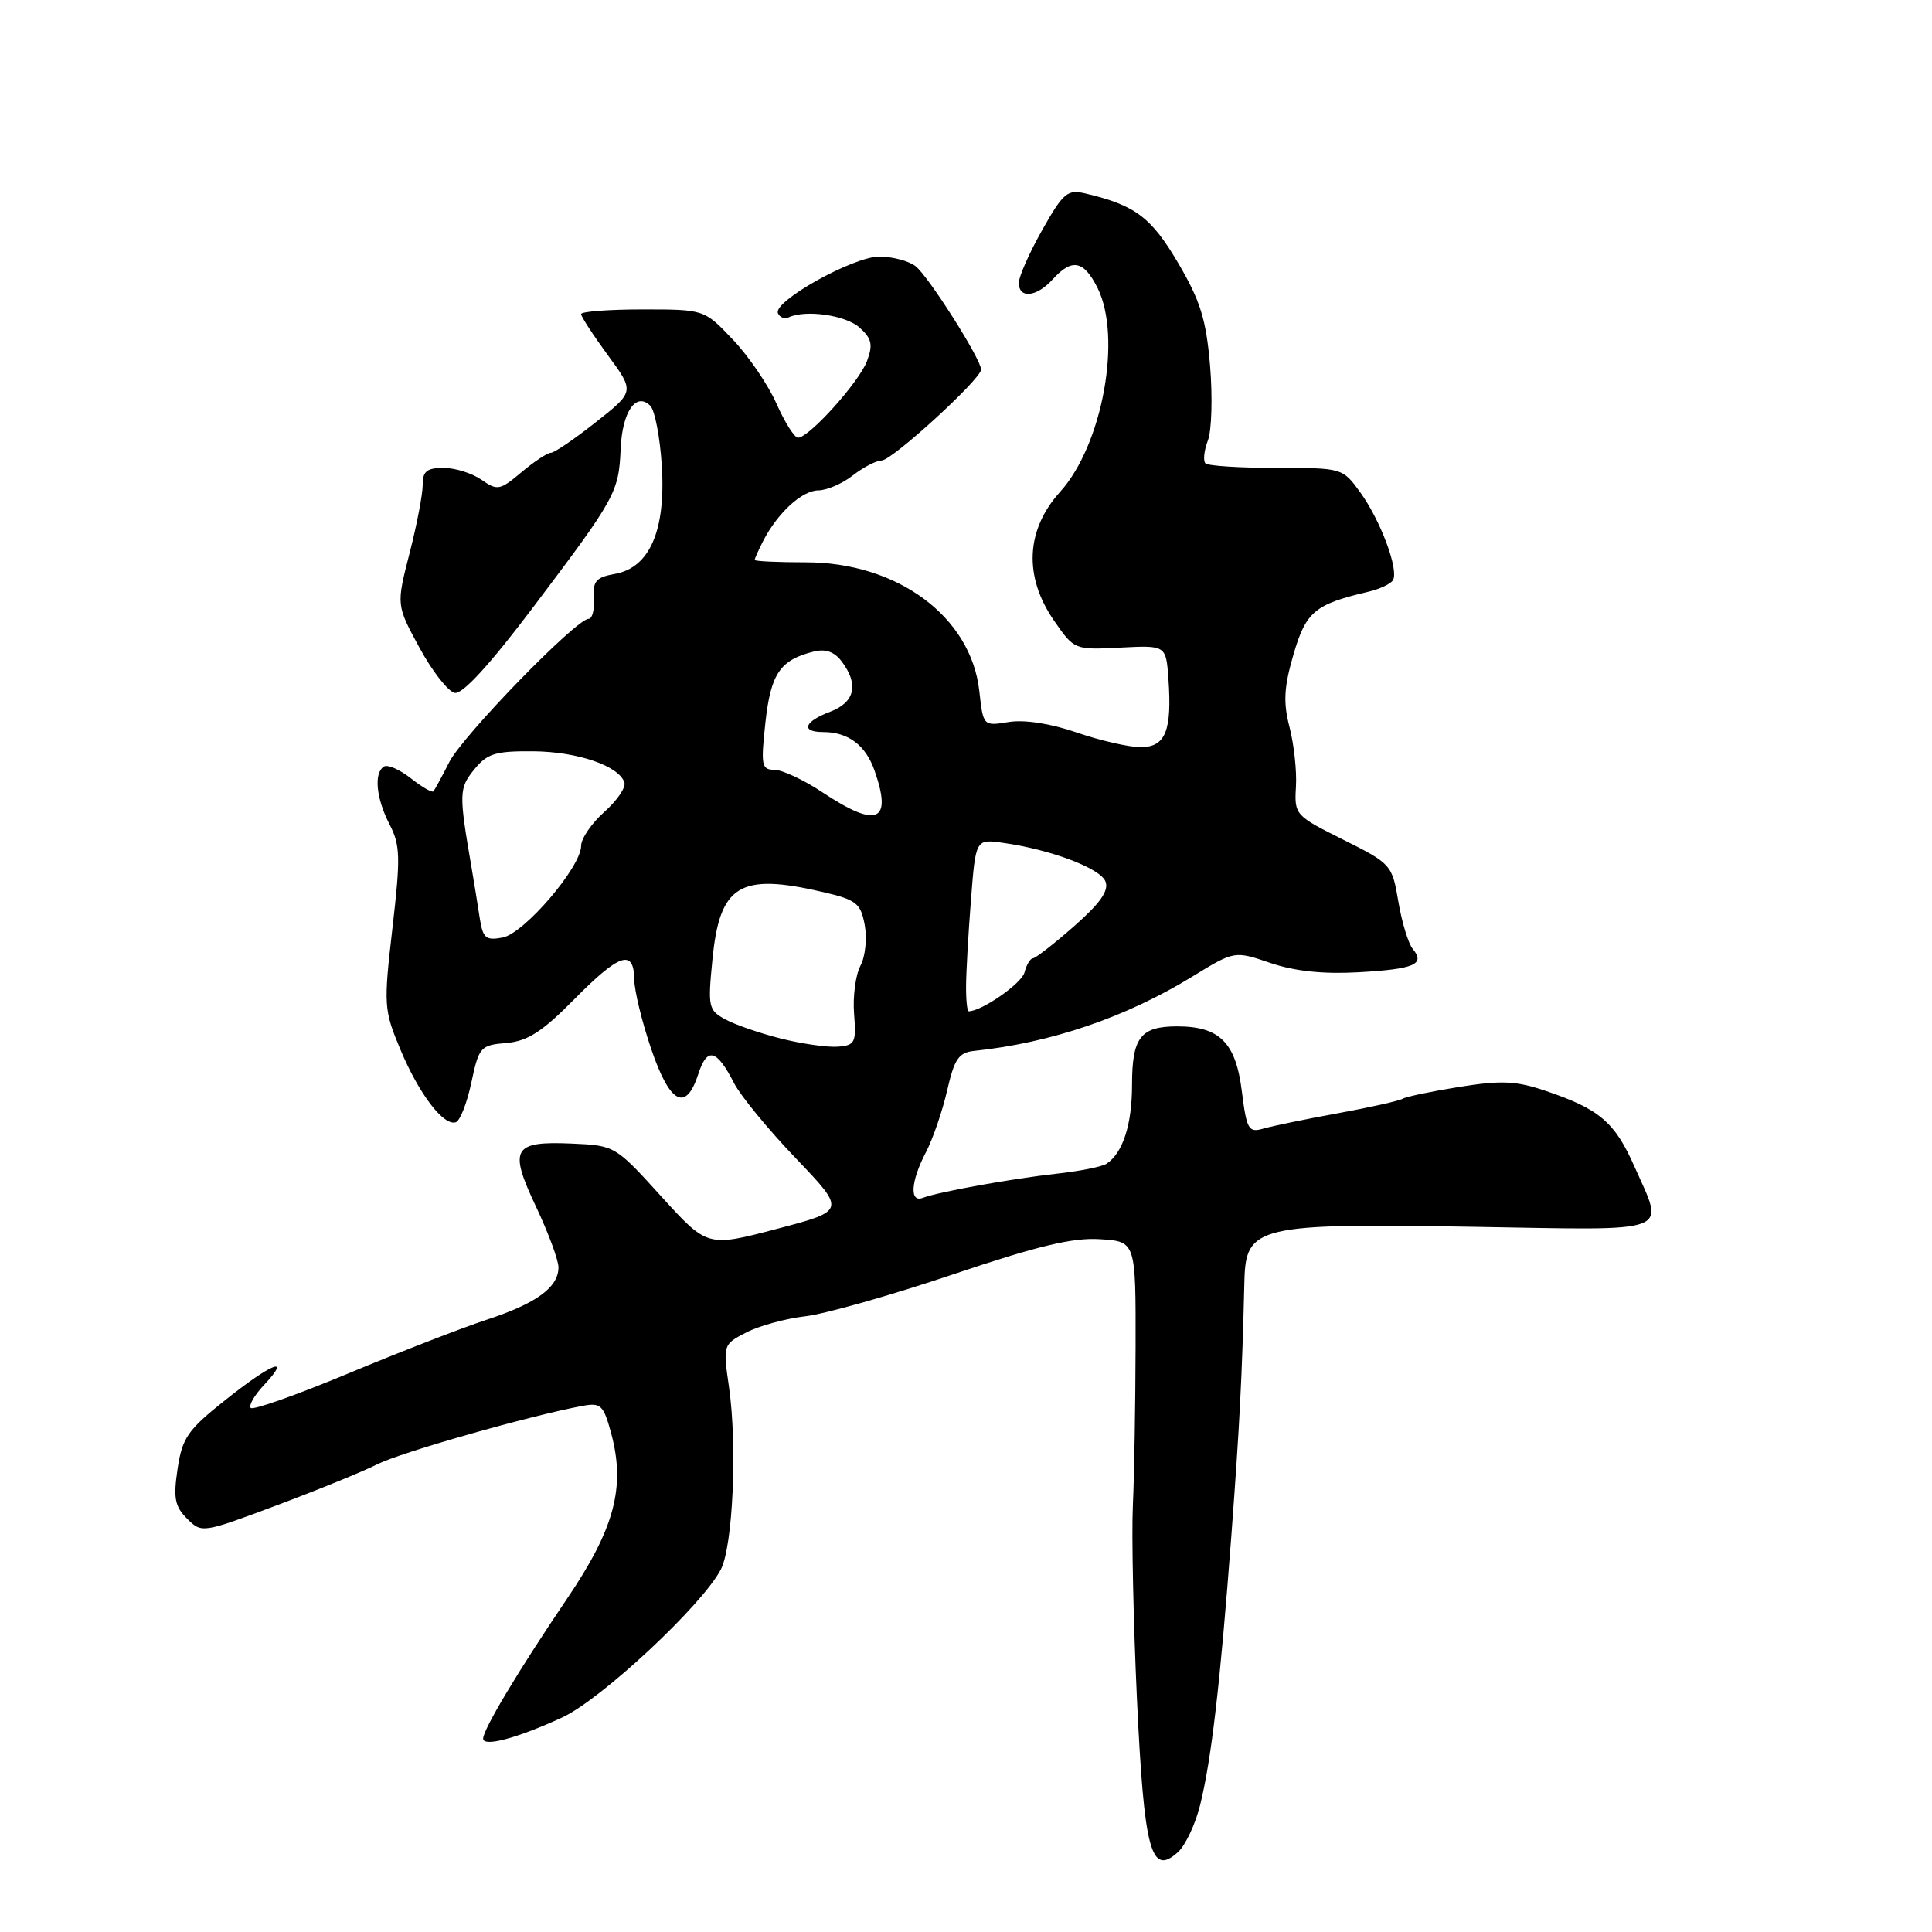 <?xml version="1.0" encoding="UTF-8" standalone="no"?>
<!DOCTYPE svg PUBLIC "-//W3C//DTD SVG 1.1//EN" "http://www.w3.org/Graphics/SVG/1.1/DTD/svg11.dtd" >
<svg xmlns="http://www.w3.org/2000/svg" xmlns:xlink="http://www.w3.org/1999/xlink" version="1.1" viewBox="0 0 256 256">
 <g >
 <path fill="currentColor"
d=" M 159.03 239.15 C 160.53 233.07 161.68 223.14 163.16 203.50 C 164.26 188.76 164.58 182.61 164.89 169.76 C 165.06 162.43 166.59 162.07 195.43 162.56 C 222.11 163.01 220.56 163.59 216.59 154.61 C 213.97 148.68 211.94 146.95 204.79 144.54 C 200.90 143.22 198.92 143.13 193.37 144.02 C 189.68 144.61 186.30 145.32 185.86 145.59 C 185.42 145.86 181.56 146.73 177.28 147.51 C 173.00 148.29 168.54 149.21 167.38 149.55 C 165.44 150.11 165.19 149.67 164.55 144.59 C 163.75 138.14 161.61 136.00 155.98 136.00 C 151.13 136.00 150.00 137.46 150.00 143.77 C 150.00 149.03 148.77 152.80 146.61 154.21 C 146.01 154.60 143.04 155.19 140.01 155.52 C 134.06 156.18 124.34 157.93 122.28 158.72 C 120.49 159.41 120.68 156.51 122.68 152.70 C 123.60 150.94 124.87 147.25 125.50 144.50 C 126.46 140.31 127.04 139.46 129.07 139.25 C 139.27 138.18 149.18 134.81 158.04 129.37 C 163.58 125.98 163.58 125.98 168.34 127.60 C 171.55 128.69 175.34 129.09 179.99 128.83 C 187.43 128.41 188.89 127.78 187.20 125.74 C 186.61 125.03 185.75 122.20 185.29 119.47 C 184.47 114.59 184.34 114.44 177.98 111.26 C 171.62 108.09 171.50 107.96 171.72 104.26 C 171.85 102.19 171.46 98.63 170.87 96.35 C 170.02 93.07 170.13 91.07 171.39 86.73 C 173.04 81.06 174.21 80.07 181.26 78.42 C 182.78 78.07 184.27 77.38 184.57 76.88 C 185.39 75.56 182.94 68.97 180.25 65.25 C 177.90 62.01 177.88 62.00 169.12 62.00 C 164.29 62.00 160.06 61.73 159.73 61.40 C 159.40 61.07 159.54 59.70 160.05 58.37 C 160.56 57.04 160.68 52.57 160.34 48.45 C 159.82 42.31 159.05 39.84 156.10 34.83 C 152.54 28.79 150.42 27.19 143.84 25.64 C 141.44 25.07 140.89 25.53 138.09 30.49 C 136.39 33.50 135.00 36.65 135.00 37.48 C 135.00 39.62 137.36 39.37 139.50 37.00 C 142.04 34.20 143.60 34.50 145.43 38.15 C 148.69 44.70 146.08 58.96 140.48 65.16 C 135.91 70.21 135.62 76.40 139.68 82.26 C 142.34 86.10 142.38 86.12 148.43 85.81 C 154.50 85.50 154.50 85.50 154.82 89.92 C 155.31 96.84 154.44 99.00 151.14 99.00 C 149.58 99.00 145.78 98.13 142.67 97.06 C 139.22 95.87 135.73 95.33 133.66 95.67 C 130.28 96.22 130.28 96.22 129.76 91.53 C 128.65 81.70 118.91 74.50 106.75 74.51 C 103.04 74.51 100.00 74.37 100.00 74.19 C 100.00 74.01 100.51 72.89 101.12 71.68 C 103.05 67.95 106.26 65.00 108.42 64.98 C 109.57 64.97 111.62 64.08 113.00 63.00 C 114.38 61.92 116.10 61.03 116.82 61.02 C 118.22 61.00 130.00 50.22 130.00 48.97 C 130.00 47.59 122.96 36.50 121.29 35.25 C 120.37 34.56 118.22 34.00 116.51 34.00 C 113.05 34.00 102.42 39.93 103.08 41.50 C 103.31 42.05 103.95 42.30 104.50 42.05 C 106.81 41.00 112.09 41.77 113.91 43.42 C 115.52 44.87 115.69 45.68 114.88 47.85 C 113.83 50.64 107.20 58.00 105.74 58.00 C 105.27 58.00 103.99 55.97 102.89 53.49 C 101.79 51.00 99.19 47.18 97.10 44.99 C 93.31 41.00 93.31 41.00 85.15 41.00 C 80.67 41.00 77.00 41.28 77.00 41.62 C 77.00 41.95 78.59 44.40 80.54 47.06 C 84.09 51.89 84.09 51.89 78.95 55.94 C 76.13 58.17 73.45 60.00 72.99 60.00 C 72.53 60.00 70.78 61.16 69.10 62.57 C 66.24 64.98 65.90 65.04 63.80 63.57 C 62.56 62.71 60.31 62.00 58.78 62.00 C 56.56 62.00 56.00 62.45 56.01 64.25 C 56.01 65.49 55.23 69.58 54.26 73.34 C 52.51 80.18 52.51 80.18 55.59 85.84 C 57.28 88.95 59.38 91.64 60.26 91.81 C 61.30 92.01 64.94 88.03 70.76 80.31 C 81.59 65.96 81.99 65.23 82.24 59.47 C 82.45 54.54 84.29 51.89 86.17 53.77 C 86.77 54.37 87.45 57.93 87.69 61.68 C 88.24 70.26 86.10 75.21 81.50 76.04 C 78.97 76.49 78.53 77.00 78.69 79.29 C 78.79 80.78 78.48 82.00 77.99 82.00 C 76.35 82.00 61.32 97.46 59.52 101.00 C 58.55 102.92 57.60 104.66 57.43 104.86 C 57.25 105.06 55.90 104.28 54.44 103.13 C 52.97 101.97 51.37 101.27 50.88 101.57 C 49.51 102.42 49.84 105.78 51.61 109.22 C 53.04 111.98 53.09 113.57 52.00 122.98 C 50.82 133.22 50.86 133.81 53.05 139.06 C 55.52 144.96 58.78 149.24 60.40 148.70 C 60.96 148.51 61.89 146.14 62.46 143.43 C 63.46 138.72 63.67 138.49 67.09 138.20 C 69.90 137.96 71.82 136.73 76.05 132.45 C 82.08 126.34 83.98 125.70 84.04 129.75 C 84.05 131.26 85.07 135.43 86.29 139.00 C 88.76 146.27 90.89 147.39 92.53 142.31 C 93.70 138.69 94.96 139.01 97.27 143.53 C 98.13 145.20 101.81 149.68 105.46 153.49 C 112.09 160.43 112.09 160.43 102.91 162.84 C 93.73 165.25 93.73 165.25 87.61 158.52 C 81.53 151.81 81.47 151.78 75.76 151.53 C 67.95 151.19 67.38 152.19 71.03 159.90 C 72.66 163.36 74.00 166.97 74.00 167.93 C 74.00 170.58 71.08 172.71 64.46 174.88 C 61.18 175.96 52.94 179.16 46.15 181.99 C 39.36 184.82 33.54 186.88 33.23 186.56 C 32.92 186.25 33.71 184.87 35.00 183.50 C 38.71 179.55 36.03 180.60 29.87 185.50 C 24.87 189.47 24.15 190.51 23.53 194.63 C 22.95 198.50 23.16 199.61 24.79 201.23 C 26.72 203.17 26.82 203.15 36.62 199.48 C 42.05 197.45 48.08 194.99 50.00 194.02 C 53.13 192.44 70.23 187.58 77.18 186.29 C 79.62 185.84 79.97 186.17 80.99 189.95 C 82.90 197.05 81.43 202.55 75.14 211.83 C 68.74 221.28 64.06 229.09 64.02 230.36 C 63.99 231.53 68.50 230.34 74.50 227.57 C 79.65 225.20 93.04 212.70 95.51 207.97 C 97.11 204.90 97.71 191.61 96.60 183.83 C 95.79 178.19 95.80 178.15 98.88 176.56 C 100.58 175.68 104.12 174.71 106.74 174.41 C 109.36 174.10 118.14 171.61 126.26 168.87 C 137.47 165.09 142.17 163.96 145.76 164.20 C 150.50 164.50 150.50 164.50 150.47 178.50 C 150.45 186.20 150.29 195.65 150.11 199.50 C 149.93 203.35 150.18 214.87 150.65 225.11 C 151.60 245.30 152.50 248.67 156.08 245.42 C 157.07 244.53 158.40 241.71 159.03 239.15 Z  M 103.50 137.62 C 100.75 136.93 97.43 135.79 96.12 135.08 C 93.87 133.86 93.78 133.44 94.40 127.15 C 95.36 117.27 97.99 115.65 108.91 118.17 C 113.49 119.23 114.03 119.65 114.58 122.56 C 114.91 124.34 114.66 126.77 114.01 127.97 C 113.37 129.18 112.99 132.04 113.17 134.33 C 113.47 138.16 113.30 138.52 111.00 138.69 C 109.62 138.79 106.25 138.31 103.50 137.62 Z  M 128.01 130.75 C 128.01 128.96 128.30 123.83 128.65 119.34 C 129.28 111.17 129.28 111.17 132.89 111.68 C 139.21 112.56 145.80 115.05 146.48 116.80 C 146.96 118.02 145.79 119.68 142.32 122.73 C 139.67 125.06 137.21 126.97 136.87 126.98 C 136.52 126.99 136.01 127.84 135.75 128.86 C 135.36 130.33 130.07 134.00 128.35 134.00 C 128.16 134.00 128.00 132.54 128.01 130.75 Z  M 63.56 121.61 C 63.30 119.90 62.82 116.92 62.49 115.00 C 60.79 105.12 60.81 104.46 62.83 101.97 C 64.55 99.84 65.63 99.51 70.66 99.55 C 76.53 99.60 82.02 101.48 82.74 103.69 C 82.95 104.34 81.75 106.10 80.06 107.60 C 78.38 109.10 77.00 111.12 77.00 112.08 C 77.00 114.88 69.47 123.68 66.60 124.23 C 64.36 124.65 63.98 124.32 63.56 121.61 Z  M 109.00 105.00 C 106.53 103.35 103.65 102.01 102.62 102.00 C 100.91 102.00 100.80 101.44 101.42 95.75 C 102.13 89.27 103.36 87.45 107.80 86.34 C 109.37 85.94 110.55 86.35 111.52 87.63 C 113.83 90.69 113.29 93.06 110.00 94.31 C 106.54 95.61 106.06 97.00 109.07 97.00 C 112.40 97.00 114.71 98.74 115.89 102.13 C 118.27 108.93 116.21 109.79 109.00 105.00 Z "/>
</g>
</svg>